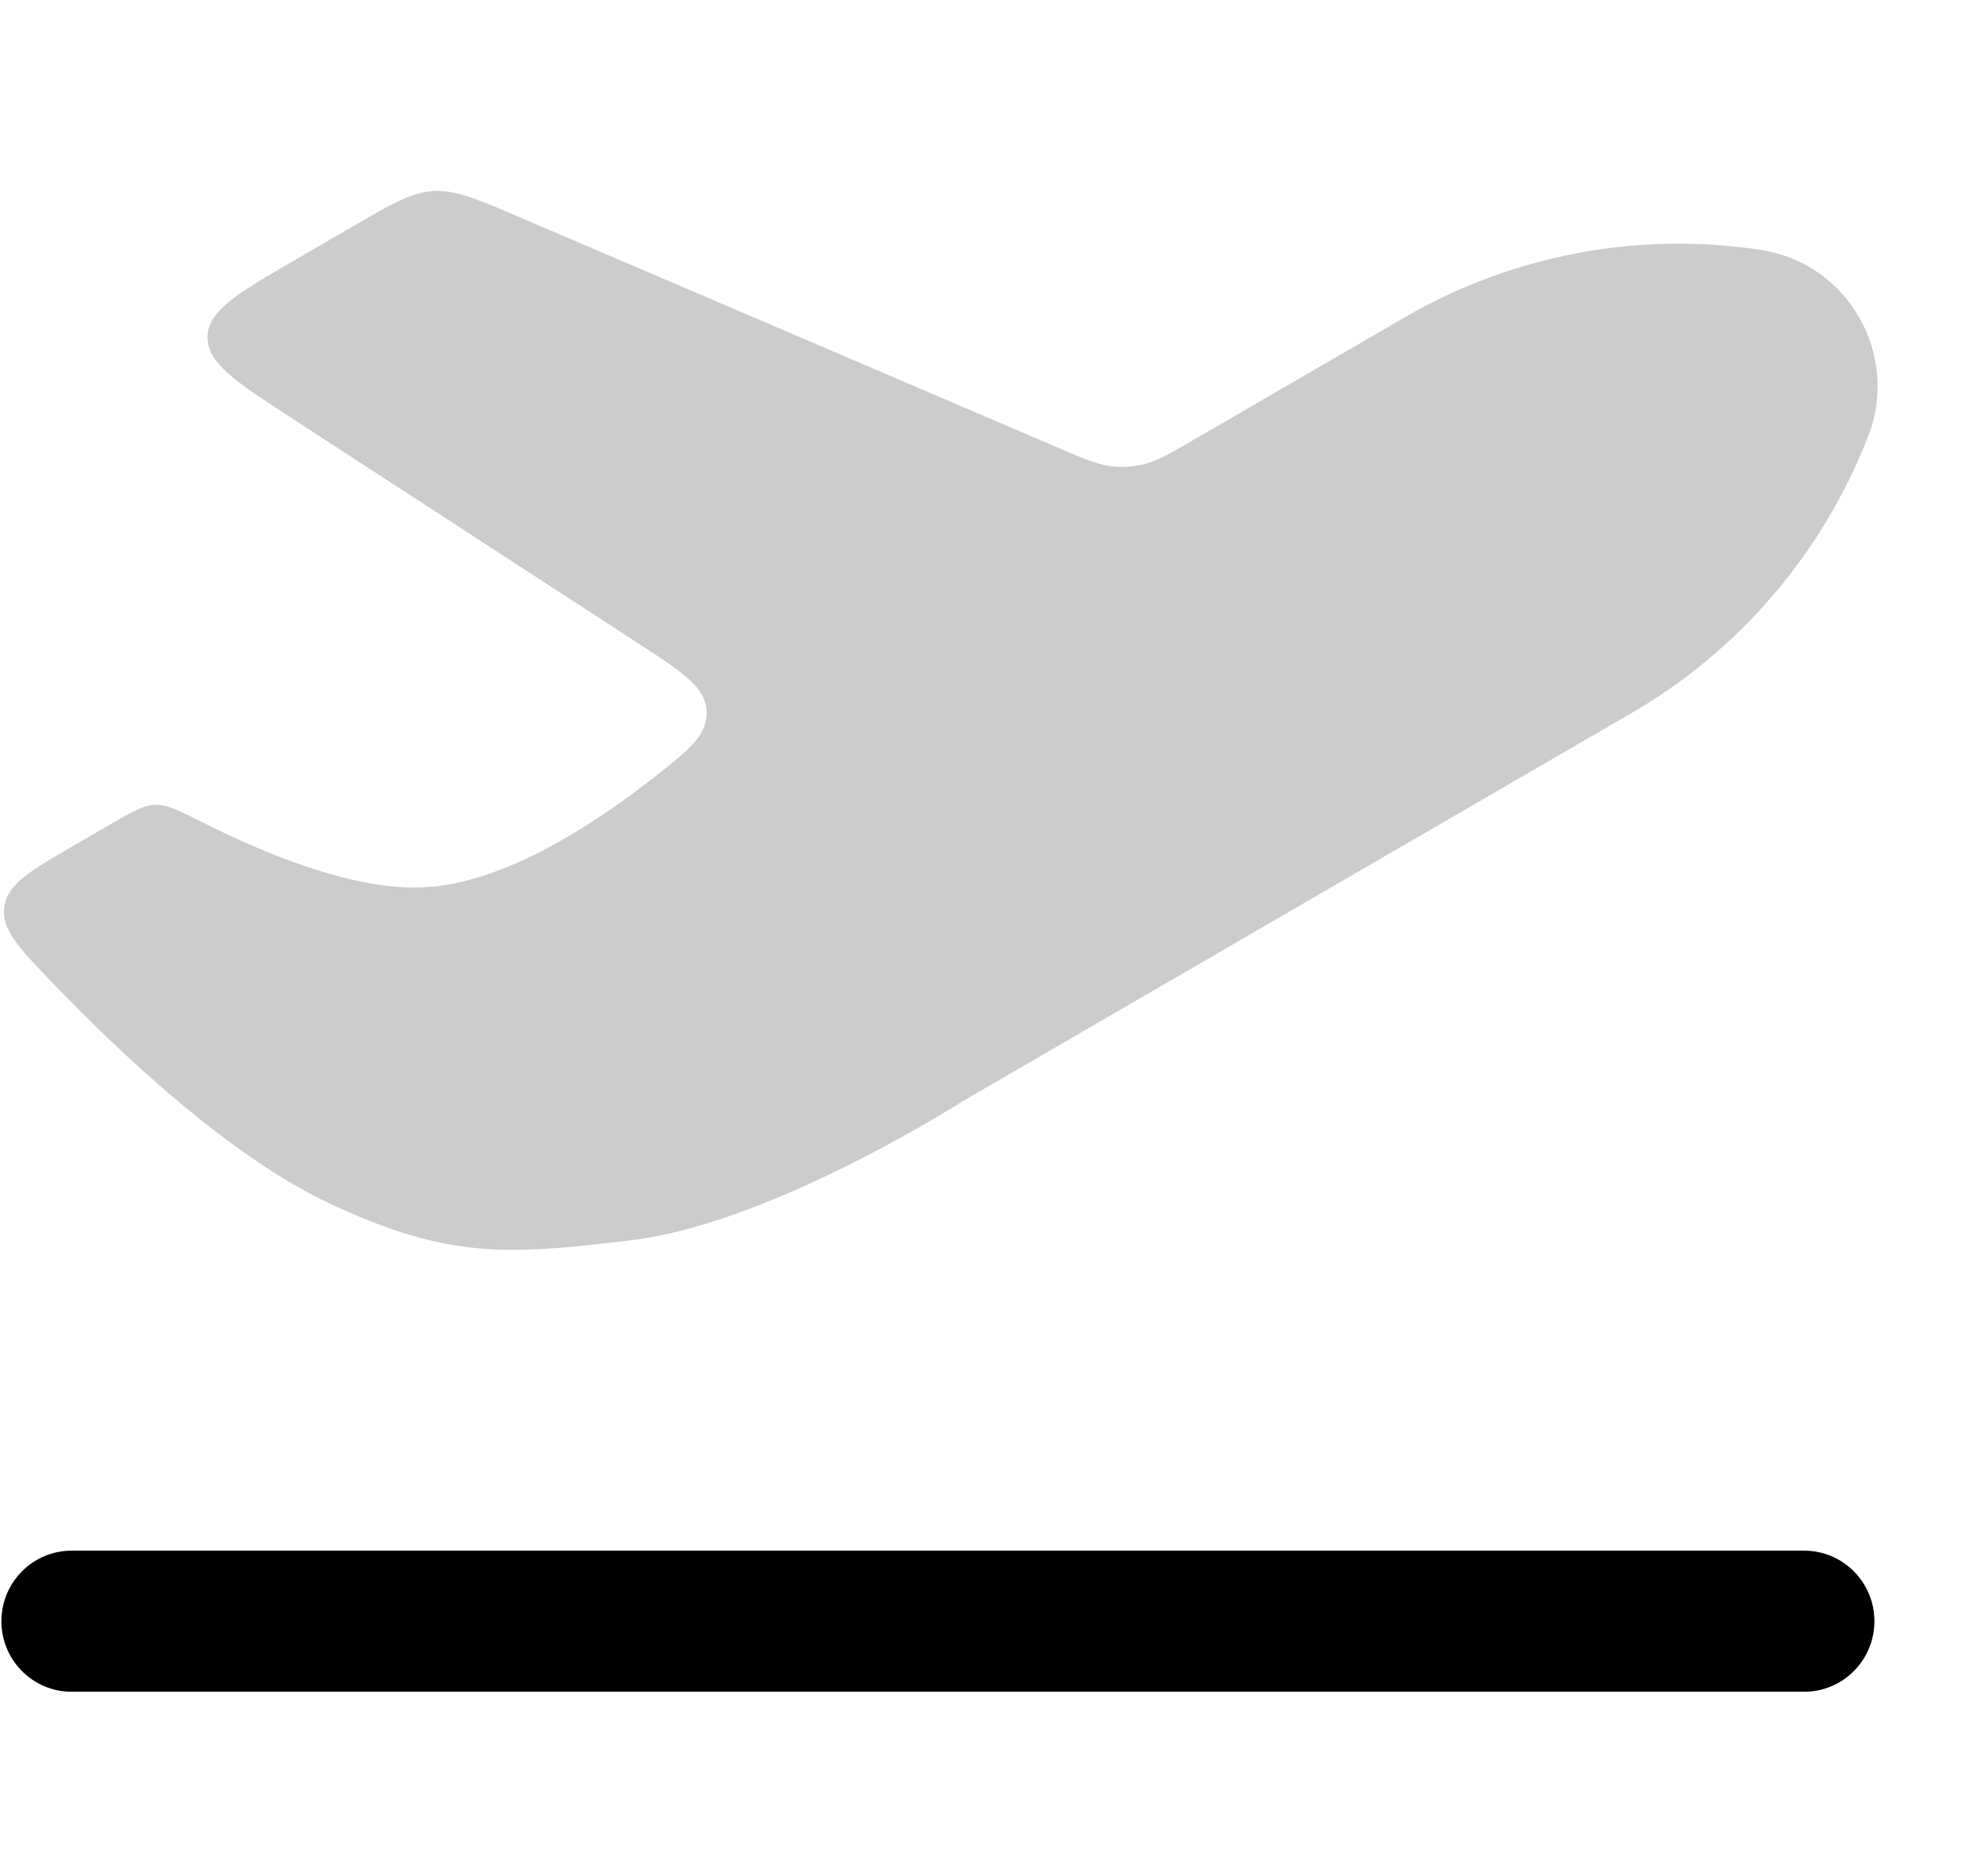 <svg
  xmlns="http://www.w3.org/2000/svg"
  width="21"
  height="20"
  viewBox="0 0 21 20"
  fill="none"
>
  <path
    d="M6.911 8.335C6.246 8.849 5.325 9.426 4.503 9.461C3.744 9.493 2.775 9.077 2.19 8.782C1.917 8.645 1.781 8.576 1.655 8.58C1.53 8.583 1.407 8.654 1.163 8.796L0.796 9.009C0.319 9.286 0.08 9.425 0.046 9.667C0.012 9.909 0.197 10.101 0.566 10.485C1.312 11.261 2.467 12.343 3.529 12.838C4.768 13.415 5.391 13.387 6.747 13.22C8.157 13.046 10.039 11.881 10.238 11.756L10.256 11.744L10.273 11.734L17.392 7.602C18.542 6.935 19.431 5.894 19.914 4.652C20.255 3.775 19.699 2.807 18.773 2.665C17.461 2.464 16.12 2.718 14.971 3.385L12.74 4.68C12.465 4.84 12.327 4.92 12.179 4.953C12.074 4.977 11.967 4.983 11.86 4.973C11.709 4.957 11.563 4.895 11.27 4.769L5.528 2.311C5.078 2.119 4.854 2.023 4.619 2.037C4.384 2.051 4.173 2.174 3.75 2.42L3.168 2.758C2.535 3.125 2.219 3.308 2.212 3.589C2.205 3.87 2.512 4.069 3.125 4.468L6.805 6.86C7.283 7.171 7.522 7.326 7.533 7.585C7.543 7.845 7.332 8.008 6.911 8.335Z"
    fill="currentColor"
    fill-opacity="0.2"
  />
  <path
    fill-rule="evenodd"
    clip-rule="evenodd"
    d="M0.015 17.284C0.015 16.869 0.35 16.532 0.763 16.532L19.233 16.532C19.646 16.532 19.981 16.869 19.981 17.284C19.981 17.699 19.646 18.036 19.233 18.036L0.763 18.036C0.35 18.036 0.015 17.699 0.015 17.284Z"
    fill="currentColor"
  />
</svg>

